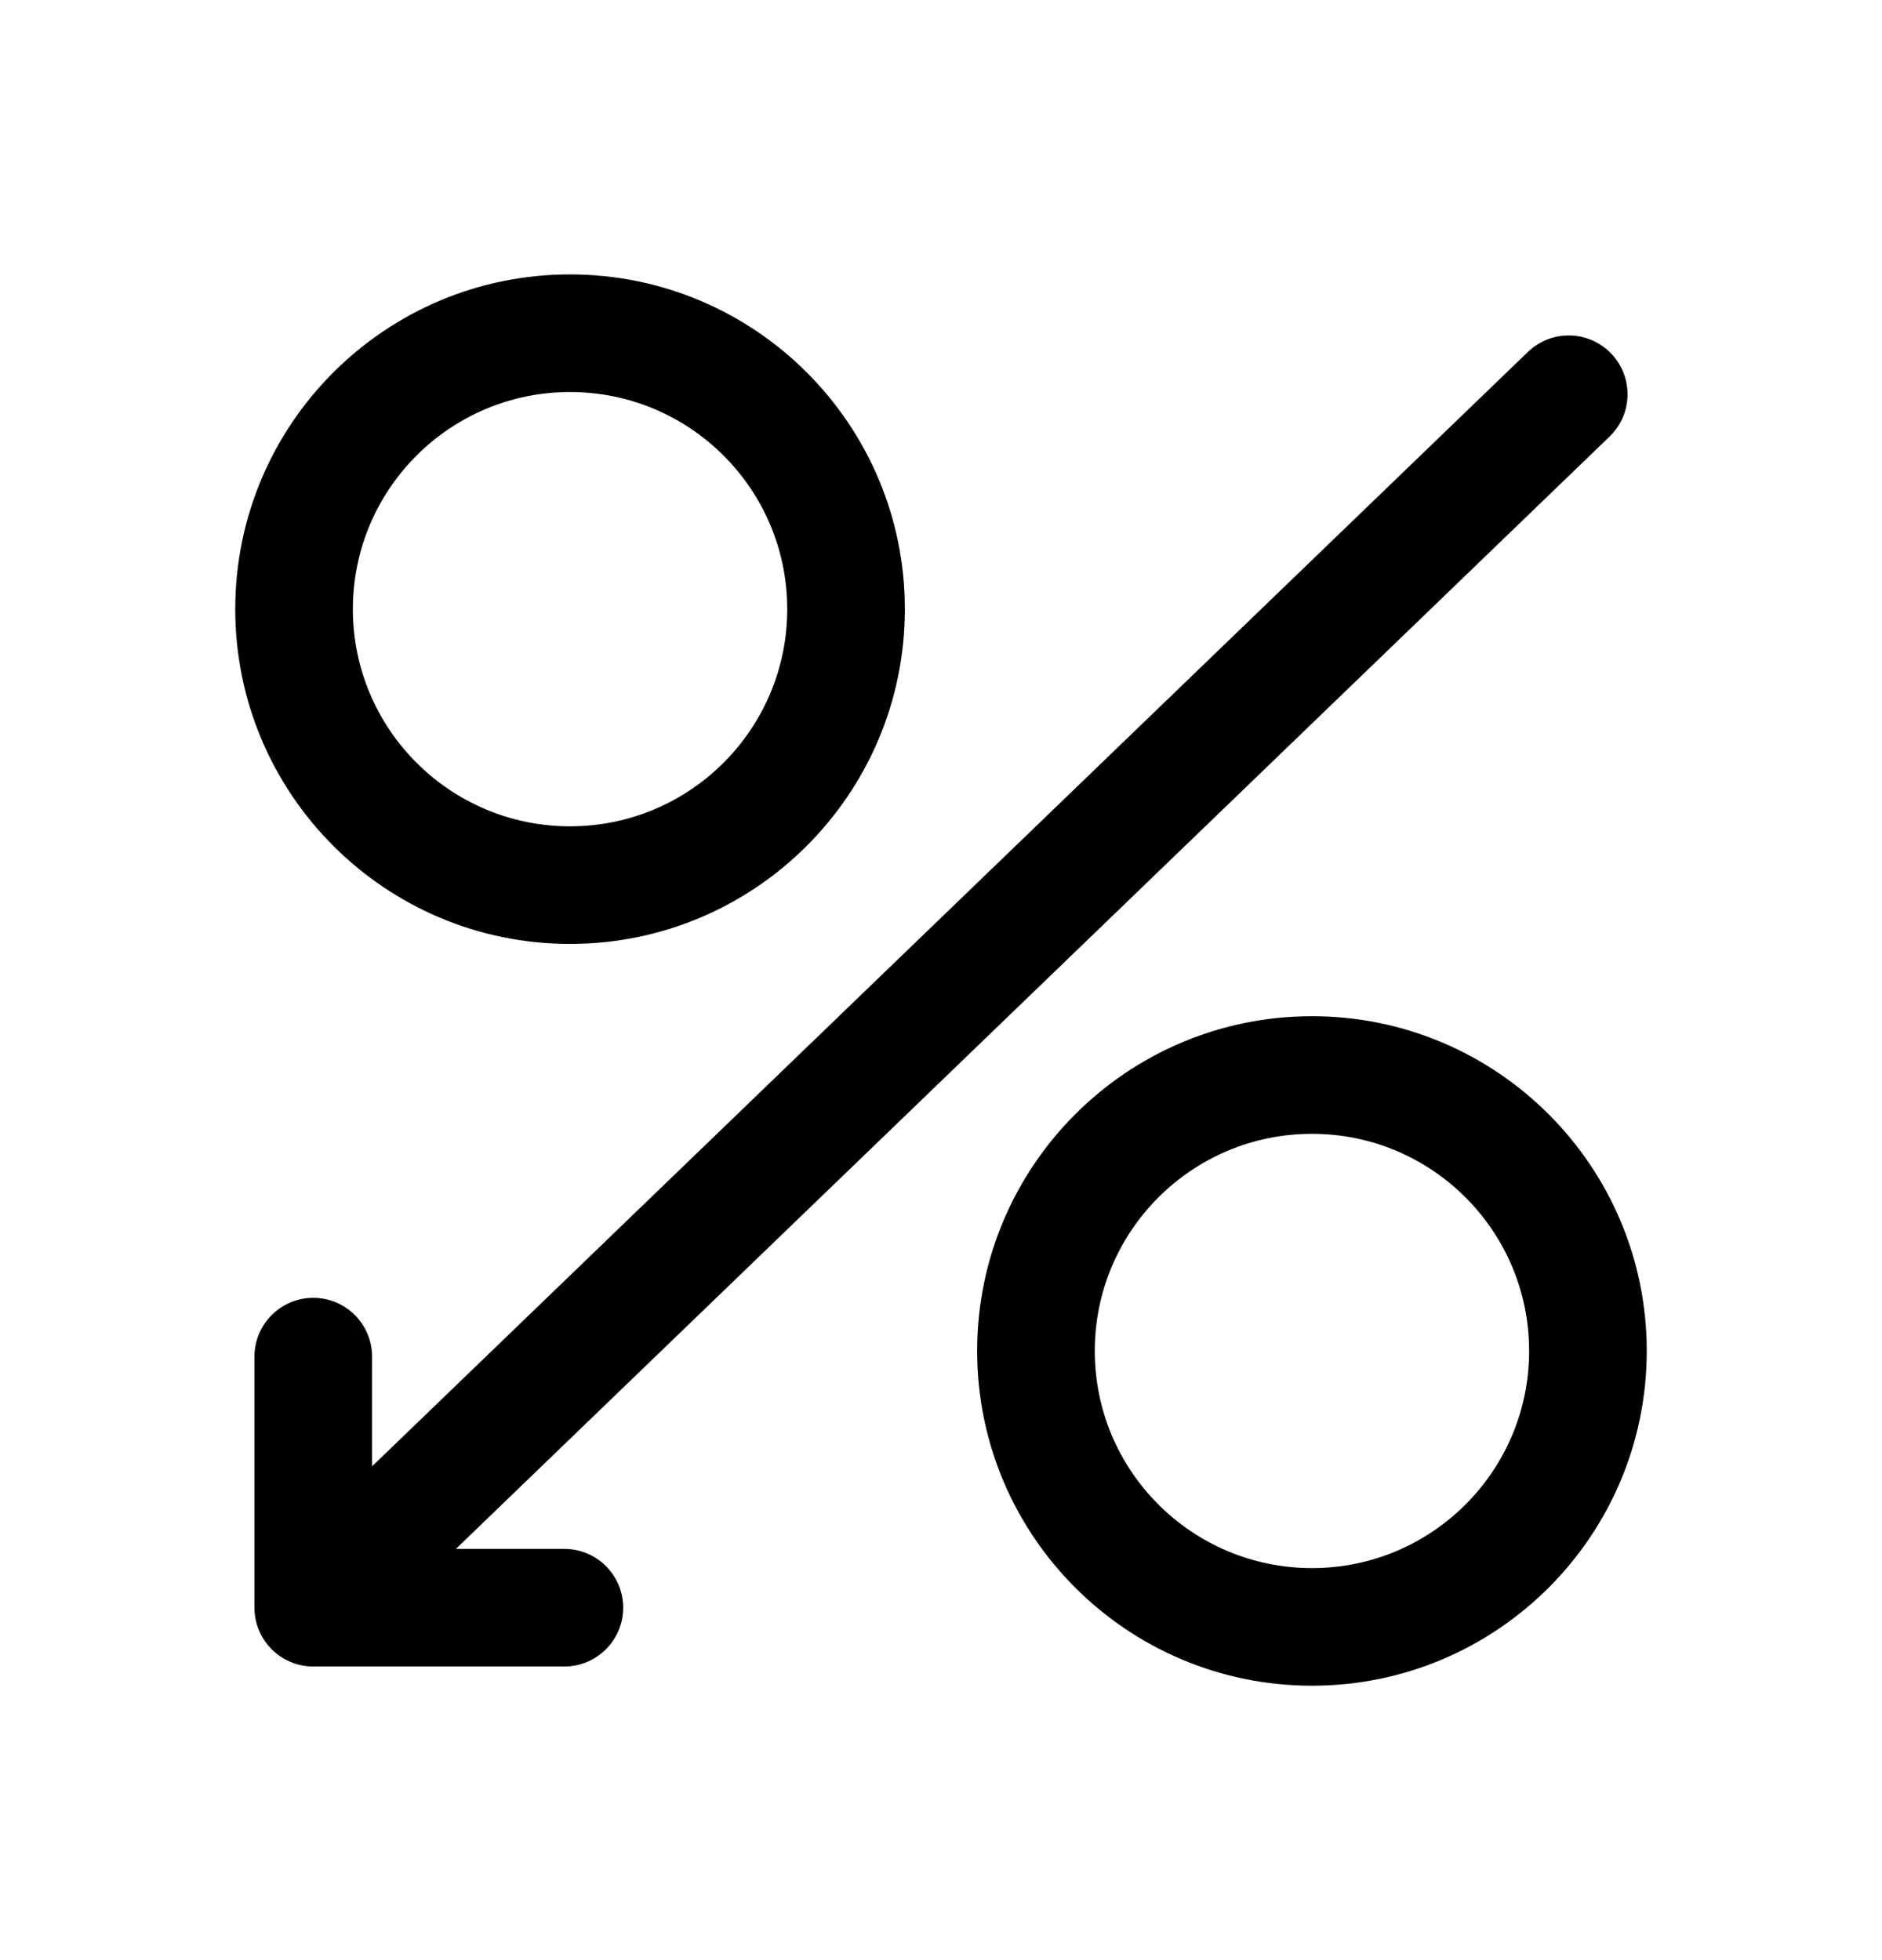 <svg width="24" height="25" viewBox="0 0 24 25" fill="none" xmlns="http://www.w3.org/2000/svg">
<path fill-rule="evenodd" clip-rule="evenodd" d="M7.269 12.039C9.627 12.039 11.539 10.127 11.539 7.769C11.539 5.411 9.627 3.5 7.269 3.5C4.911 3.5 3 5.411 3 7.769C3 10.127 4.911 12.039 7.269 12.039ZM7.269 10.539C8.799 10.539 10.039 9.299 10.039 7.769C10.039 6.24 8.799 5 7.269 5C5.74 5 4.5 6.24 4.5 7.769C4.5 9.299 5.74 10.539 7.269 10.539Z" fill="black"/>
<path d="M20.545 4.508C20.832 4.806 20.824 5.281 20.526 5.568L5.814 19.755H7.197C7.611 19.755 7.947 20.091 7.947 20.505C7.947 20.919 7.611 21.255 7.197 21.255H3.995C3.581 21.255 3.245 20.919 3.245 20.505V17.303C3.245 16.889 3.581 16.553 3.995 16.553C4.409 16.553 4.745 16.889 4.745 17.303V18.702L19.484 4.489C19.783 4.201 20.257 4.21 20.545 4.508Z" fill="black"/>
<path fill-rule="evenodd" clip-rule="evenodd" d="M21 17.231C21 19.588 19.088 21.5 16.731 21.5C14.373 21.5 12.461 19.588 12.461 17.231C12.461 14.873 14.373 12.961 16.731 12.961C19.088 12.961 21 14.873 21 17.231ZM19.5 17.231C19.5 18.76 18.26 20 16.731 20C15.201 20 13.961 18.76 13.961 17.231C13.961 15.701 15.201 14.461 16.731 14.461C18.26 14.461 19.5 15.701 19.5 17.231Z" fill="black"/>
</svg>
